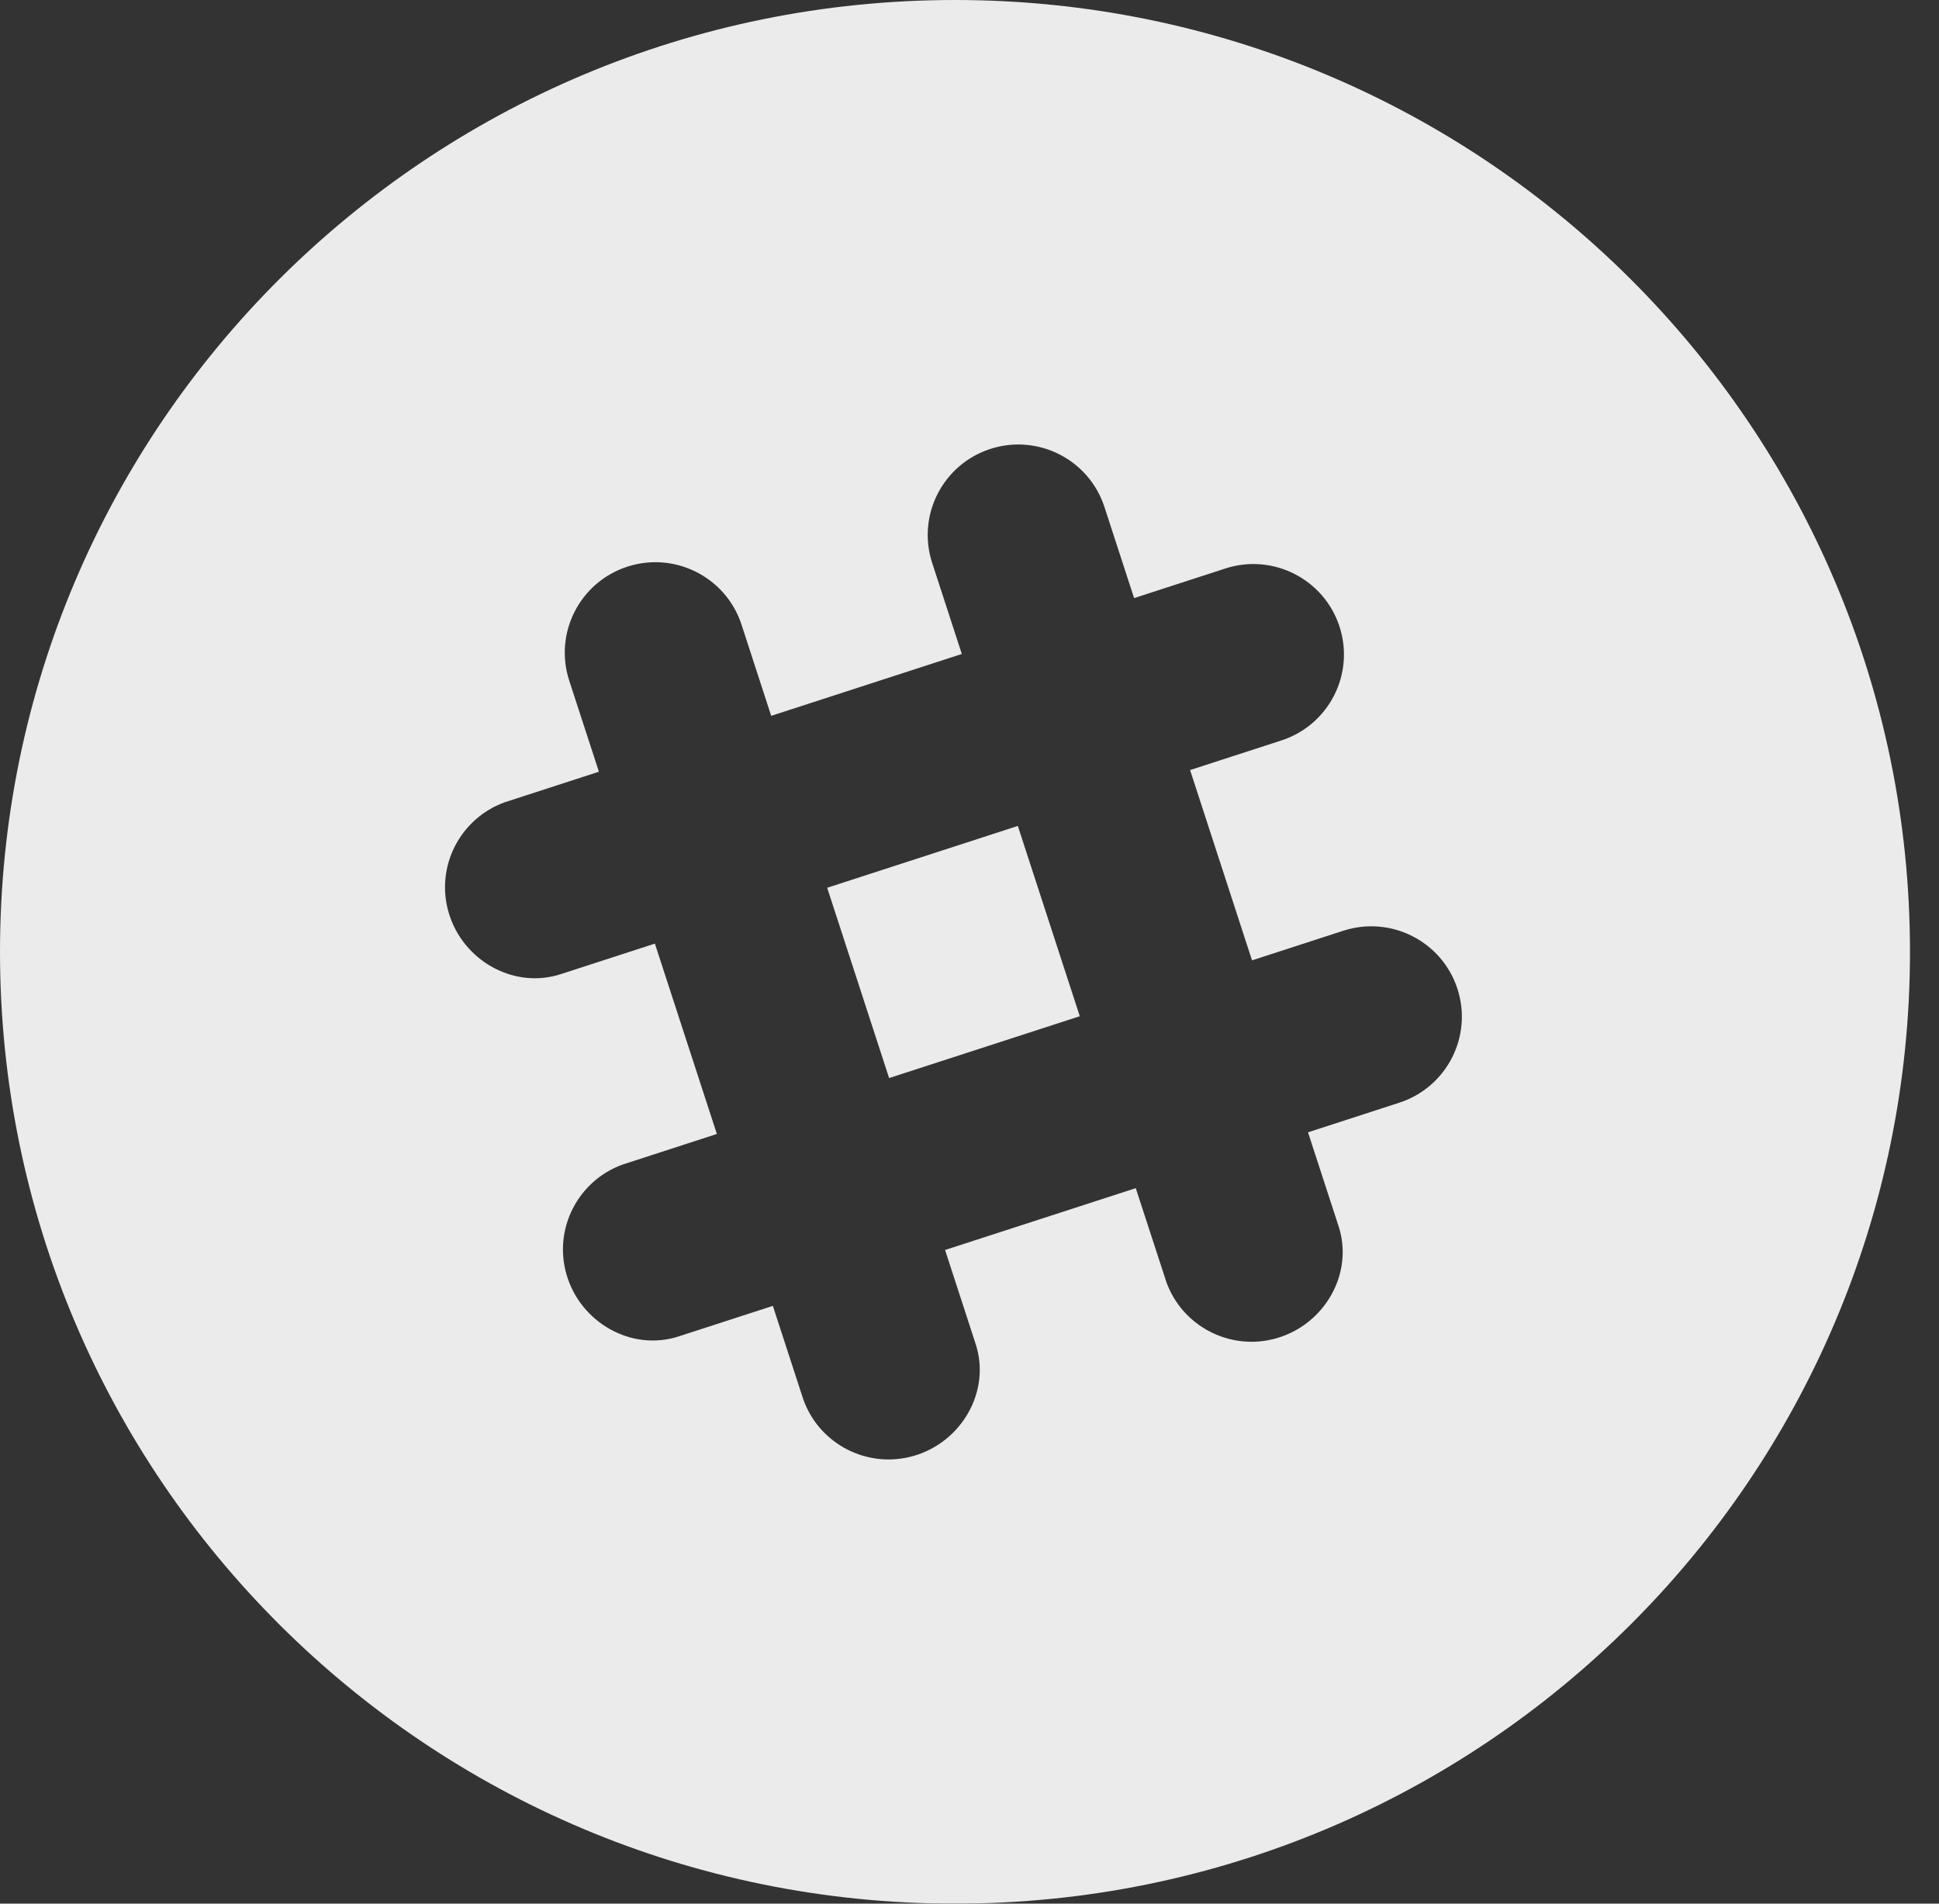 <?xml version="1.0" encoding="UTF-8"?>
<svg width="55px" height="54px" viewBox="0 0 55 54" version="1.1" xmlns="http://www.w3.org/2000/svg" xmlns:xlink="http://www.w3.org/1999/xlink">
    <rect x="0" y="0" width="55" height="54" fill="#333333" stroke="none"/>
    <!-- Generator: Sketch 49.3 (51167) - http://www.bohemiancoding.com/sketch -->
    <title>social-slack</title>
    <desc>Created with Sketch.</desc>
    <defs></defs>
    <g id="secondary" stroke="none" stroke-width="1" fill="none" fill-rule="evenodd" opacity="0.9">
        <g id="desktop-copy-5" transform="translate(-162, -5182)" fill="#FFFFFF">
            <g id="Group-17" transform="translate(-204, 4842)">
                <g id="social-slack" transform="translate(366, 340)">
                    <path d="M33.757,21.844 C35.332,21.333 36.346,21.004 36.346,21.004 C37.695,20.567 38.434,19.12 37.995,17.773 C37.557,16.426 36.107,15.688 34.758,16.126 L32.169,16.966 C31.657,15.393 31.328,14.382 31.328,14.382 C30.889,13.035 29.44,12.297 28.09,12.735 C26.741,13.173 26.002,14.62 26.441,15.967 L27.282,18.551 L21.875,20.306 C21.363,18.732 21.034,17.72 21.034,17.72 C20.595,16.374 19.145,15.636 17.796,16.074 C16.446,16.512 15.708,17.958 16.146,19.306 L16.988,21.891 L14.317,22.758 C13.056,23.213 12.347,24.573 12.724,25.878 C13.116,27.239 14.565,28.068 15.904,27.634 C15.916,27.63 16.962,27.291 18.576,26.767 L20.334,32.167 L17.662,33.034 C16.401,33.489 15.692,34.848 16.069,36.153 C16.461,37.514 17.91,38.344 19.249,37.91 C19.26,37.906 20.307,37.566 21.922,37.043 L22.79,39.709 C23.246,40.968 24.608,41.675 25.916,41.299 C27.279,40.908 28.111,39.462 27.675,38.125 C27.672,38.113 27.332,37.069 26.807,35.458 C28.574,34.886 30.454,34.276 32.216,33.704 L33.085,36.37 C33.541,37.629 34.903,38.336 36.21,37.961 C37.574,37.569 38.405,36.123 37.97,34.786 C37.966,34.775 37.626,33.73 37.102,32.12 C38.677,31.609 39.69,31.28 39.69,31.28 C41.04,30.842 41.778,29.396 41.34,28.048 C40.901,26.701 39.452,25.964 38.103,26.402 L35.514,27.242 C34.94,25.479 34.329,23.603 33.757,21.844 Z M28.871,23.429 L30.628,28.827 L25.22,30.581 C24.646,28.819 24.035,26.942 23.463,25.183 C25.229,24.61 27.108,24 28.871,23.429 Z M0,27 C0,12.088 12.128,0 27.088,0 C42.049,0 54.177,12.088 54.177,27 C54.177,41.912 42.049,54 27.088,54 C12.128,54 0,41.912 0,27 Z" id="Combined-Shape"></path>
                </g>
            </g>
        </g>
    </g>
</svg>
